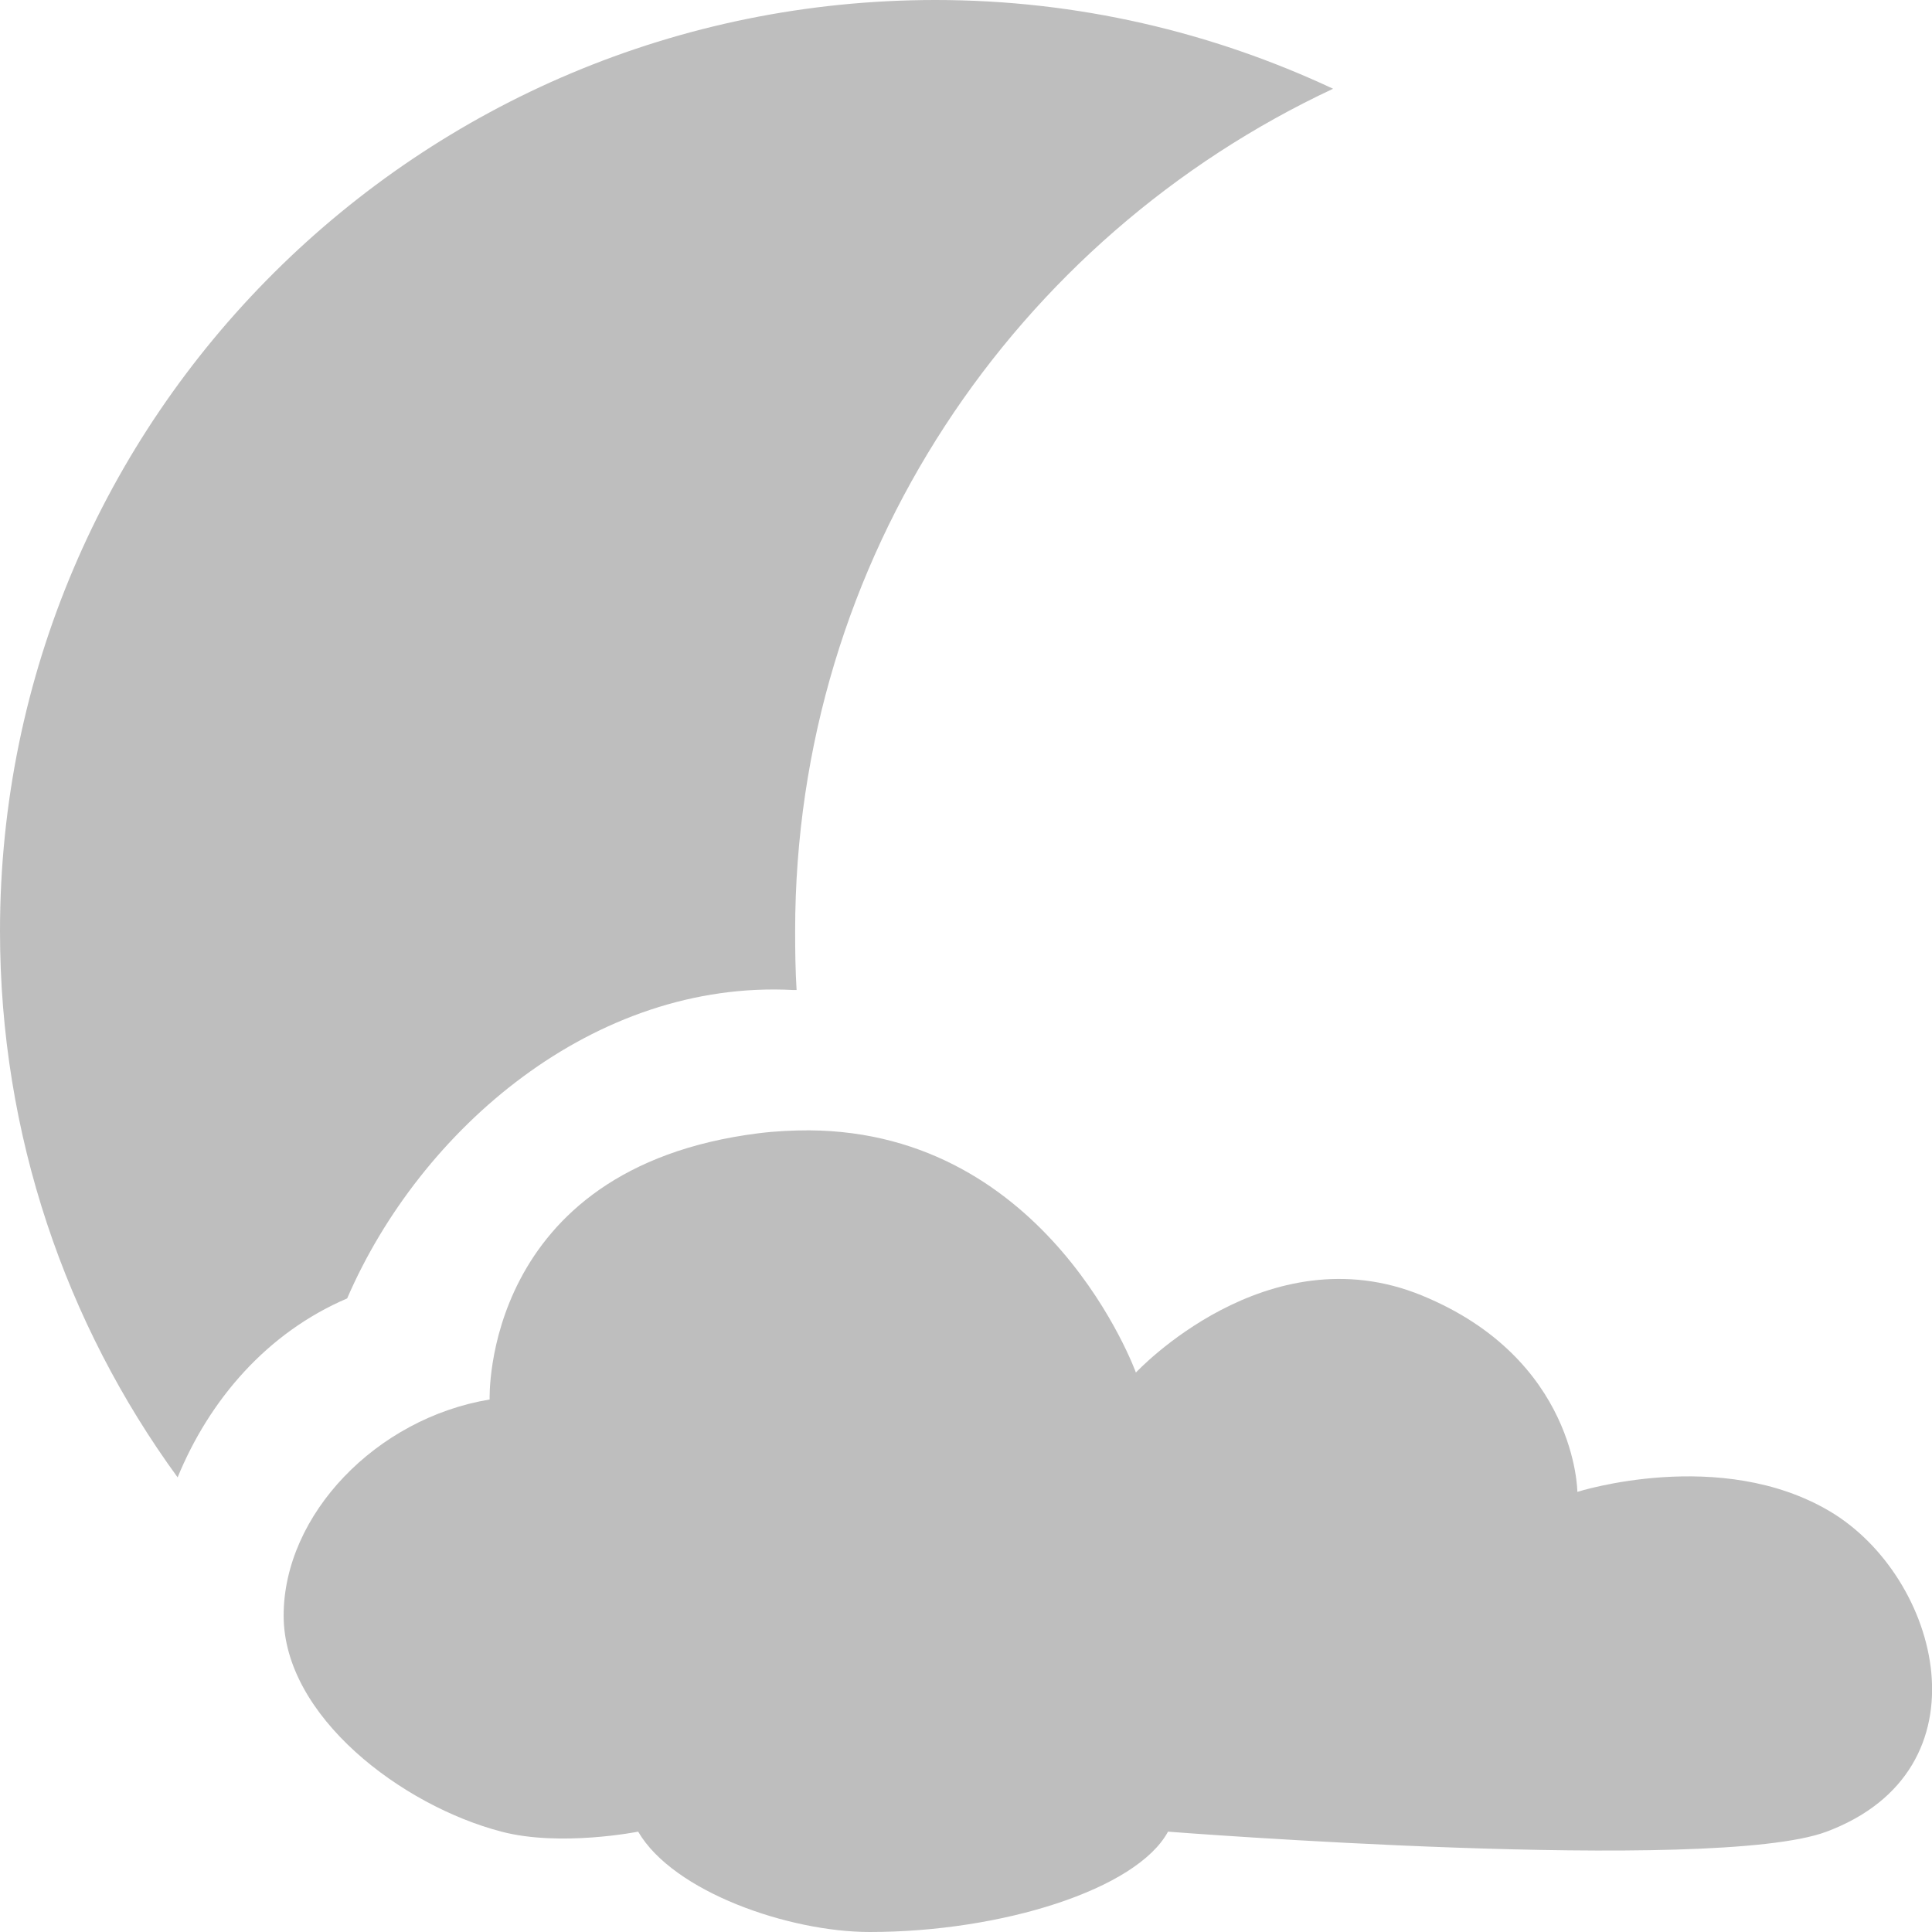 <?xml version="1.0" encoding="UTF-8" standalone="no"?>
<svg
   xmlns:dc="http://purl.org/dc/elements/1.1/"
   xmlns:cc="http://creativecommons.org/ns#"
   xmlns:rdf="http://www.w3.org/1999/02/22-rdf-syntax-ns#"
   xmlns:svg="http://www.w3.org/2000/svg"
   xmlns="http://www.w3.org/2000/svg"
   xmlns:sodipodi="http://sodipodi.sourceforge.net/DTD/sodipodi-0.dtd"
   xmlns:inkscape="http://www.inkscape.org/namespaces/inkscape"
   width="16"
   viewBox="0 0 16 16"
   height="16"
   style="enable-background:new"
   id="svg1563"
   version="1.1"
   inkscape:version="0.91 r"
   sodipodi:docname="weather-few-clouds-night-symbolic.svg">
  <sodipodi:namedview
     pagecolor="#ffffff"
     bordercolor="#666666"
     borderopacity="1"
     objecttolerance="10"
     gridtolerance="10"
     guidetolerance="10"
     inkscape:pageopacity="0"
     inkscape:pageshadow="2"
     inkscape:window-width="640"
     inkscape:window-height="480"
     id="namedview1688" />
  <defs
     id="defs1565" />
  <path
     style="fill:#bebebe"
     d="M 7.748,0 C 3.469,0 0,3.452 0,7.711 c 0,1.689 0.545,3.254 1.471,4.524 0.264,-0.644 0.742,-1.199 1.404,-1.482 0.606,-1.403 2.045,-2.643 3.698,-2.554 0.008,-3.854e-4 0.016,3.856e-4 0.024,0 -0.01,-0.162 -0.012,-0.324 -0.012,-0.488 0,-3.087 1.823,-5.744 4.455,-6.976 C 10.041,0.267 8.925,0 7.748,0 z M 6.701,9.361 c -0.132,0 -0.274,0.006 -0.418,0.024 C 3.986,9.673 4.055,11.59 4.055,11.59 3.115,11.746 2.349,12.544 2.349,13.38 c 0,0.835 0.98,1.574 1.804,1.789 0.49,0.128 1.132,0 1.132,0 C 5.575,15.668 6.534,16 7.203,16 8.294,16 9.414,15.648 9.673,15.169 c 0,0 4.516,0.352 5.454,0 1.365,-0.512 0.938,-2.11 0.03,-2.651 -0.908,-0.541 -2.094,-0.163 -2.094,-0.163 0,0 -0.005,-1.101 -1.289,-1.627 -1.284,-0.526 -2.367,0.639 -2.367,0.639 0,0 -0.719,-1.994 -2.706,-2.006 z"
     id="path1686" />
</svg>
